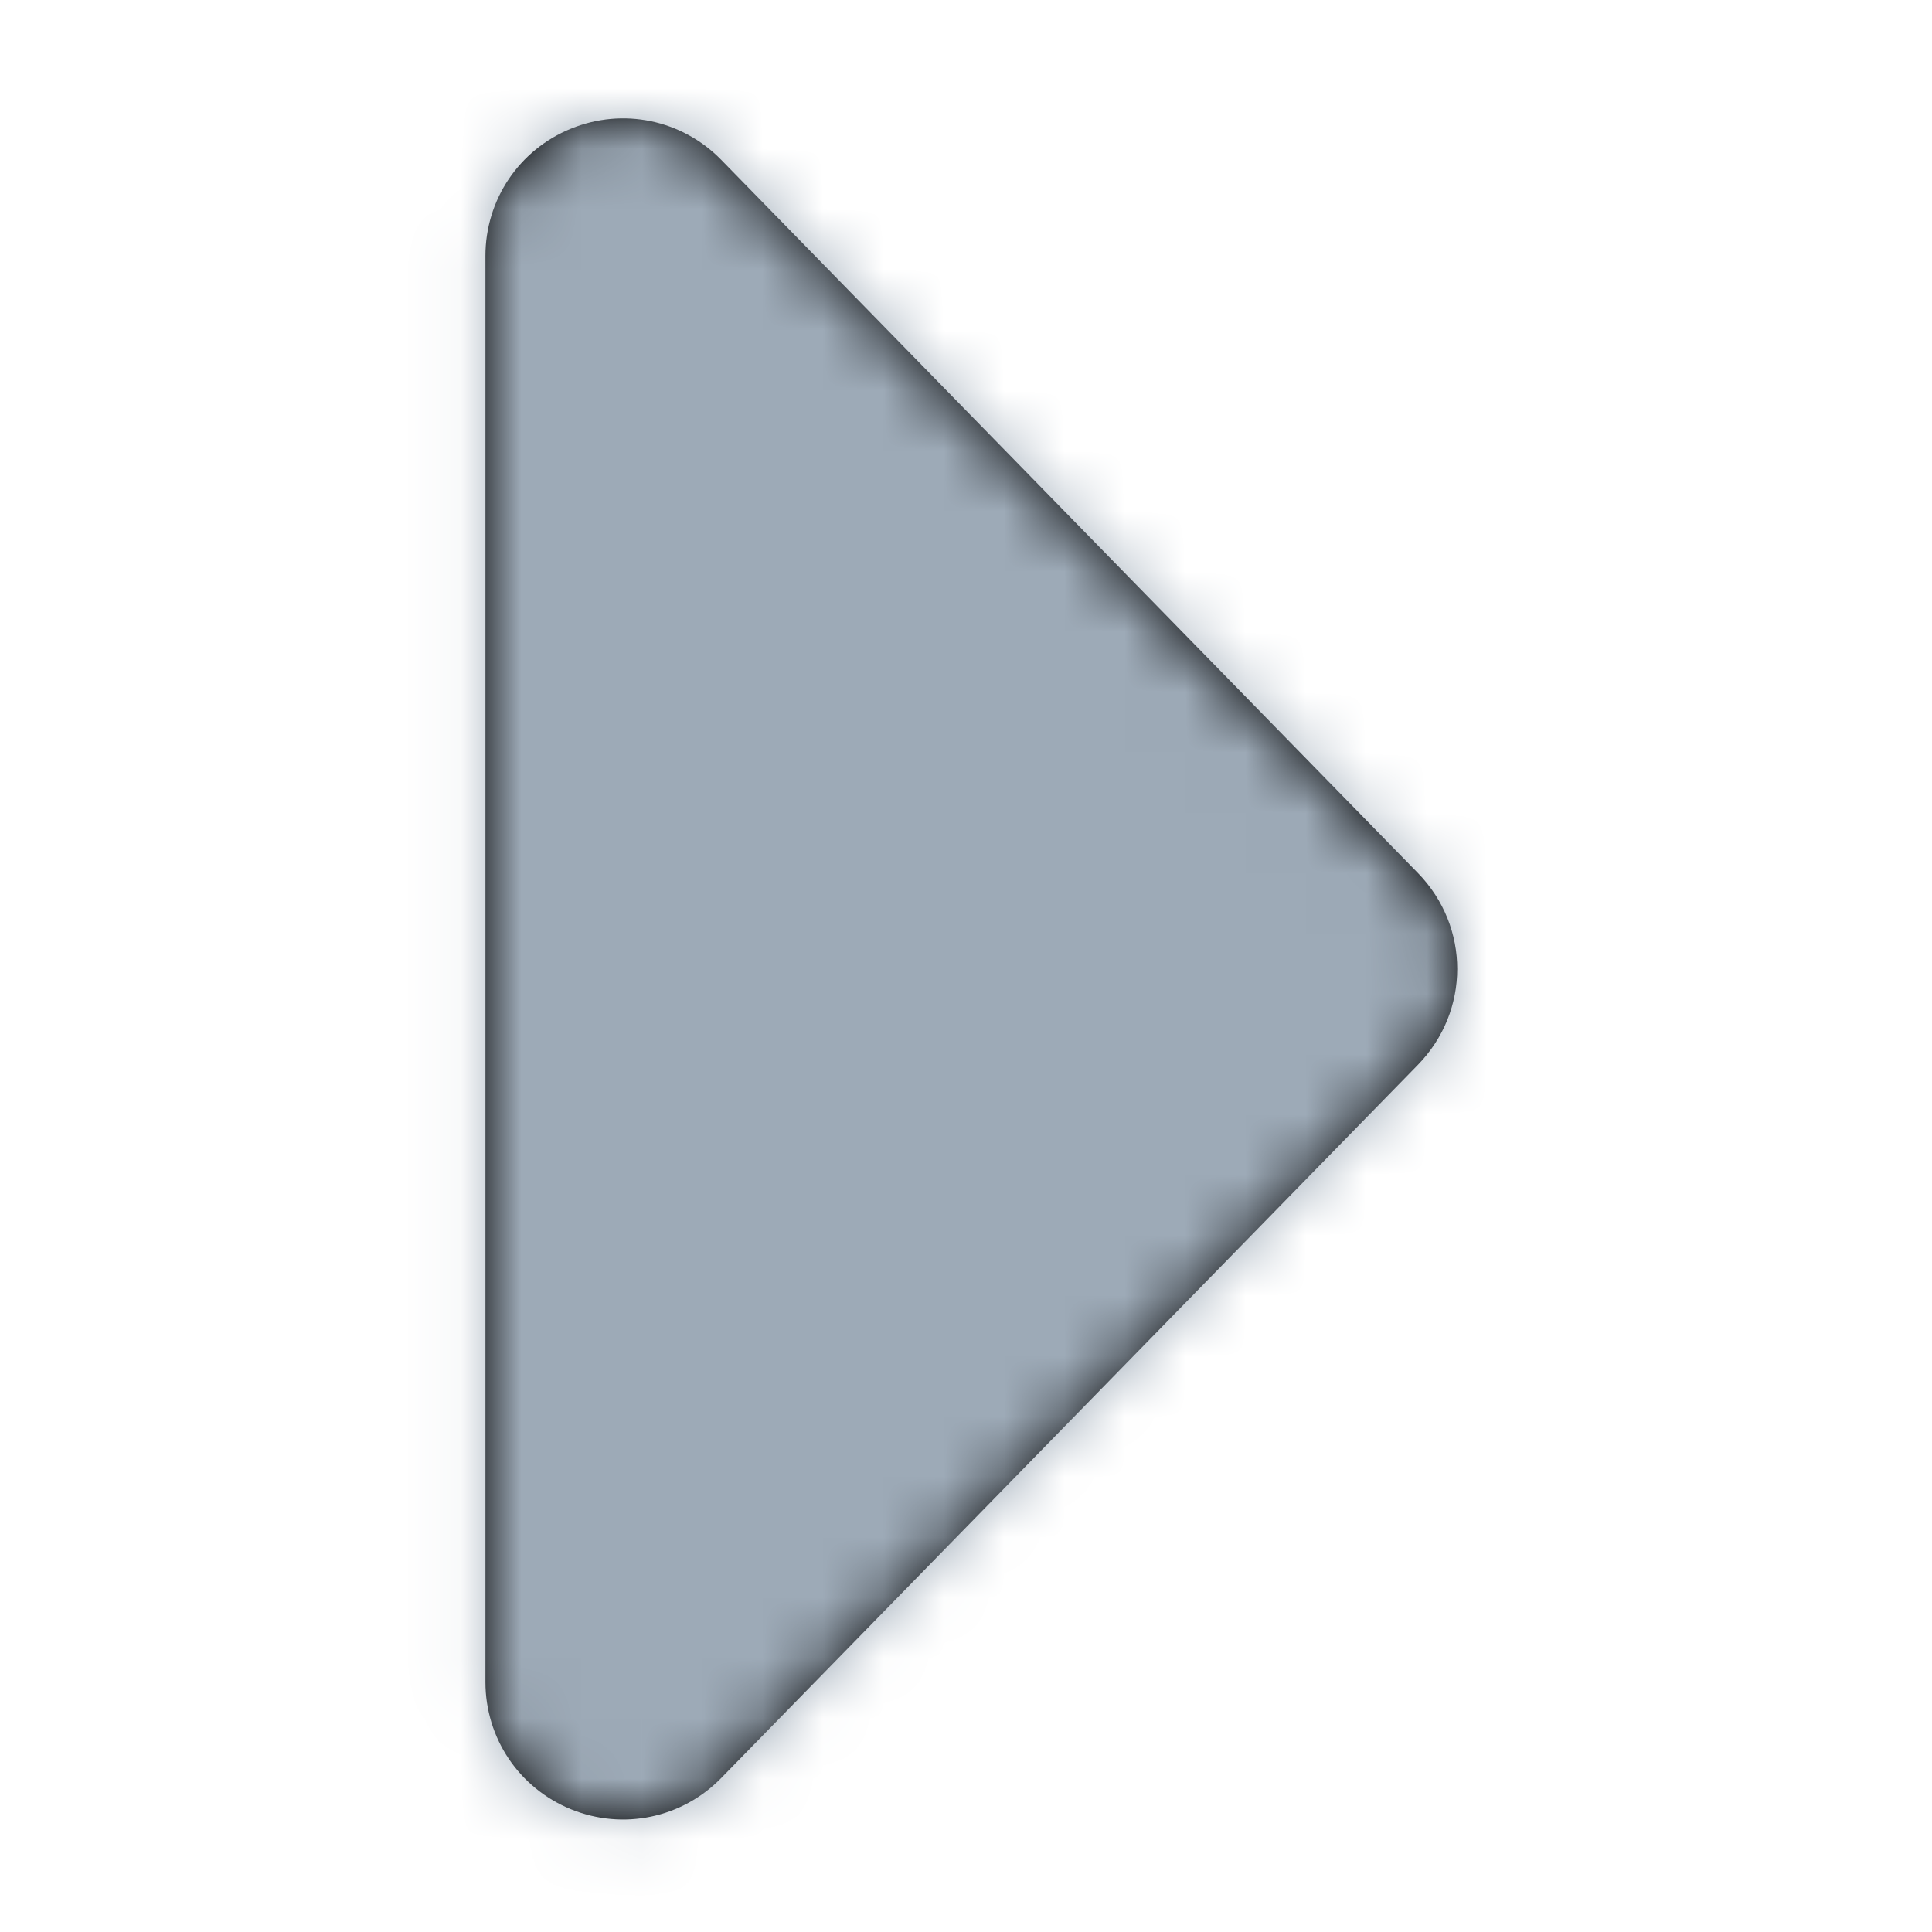 <?xml version="1.0" encoding="UTF-8"?>
<svg width="32px" height="32px" viewBox="0 0 32 32" version="1.1" xmlns="http://www.w3.org/2000/svg" xmlns:xlink="http://www.w3.org/1999/xlink">
    <title>icon/arrowDrop_right</title>
    <defs>
        <path d="M27.489,12.19 L15.679,0.653 C14.787,-0.218 13.39,-0.218 12.498,0.653 L0.687,12.191 C0.022,12.841 -0.181,13.818 0.171,14.679 C0.521,15.54 1.349,16.096 2.279,16.096 L25.898,16.096 C26.828,16.096 27.656,15.54 28.007,14.679 C28.358,13.818 28.155,12.841 27.489,12.19" id="path-1"></path>
    </defs>
    <g id="icon/arrowDrop_right" stroke="none" stroke-width="1" fill="none" fill-rule="evenodd">
        <g id="color/primary/500" transform="translate(16.088, 16.048) rotate(90) translate(-16.088, -16.048) translate(2, 8)">
            <mask id="mask-2" fill="white">
                <use xlink:href="#path-1"></use>
            </mask>
            <use id="Mask" fill="#000000" xlink:href="#path-1"></use>
            <g id="Group" mask="url(#mask-2)">
                <g transform="translate(-2, -8)" id="color/primary/500">
                    <rect id="Rectangle-Copy-4" fill="#9DAAB7" x="0" y="2.27373675e-15" width="32" height="32"></rect>
                </g>
            </g>
        </g>
    </g>
</svg>
